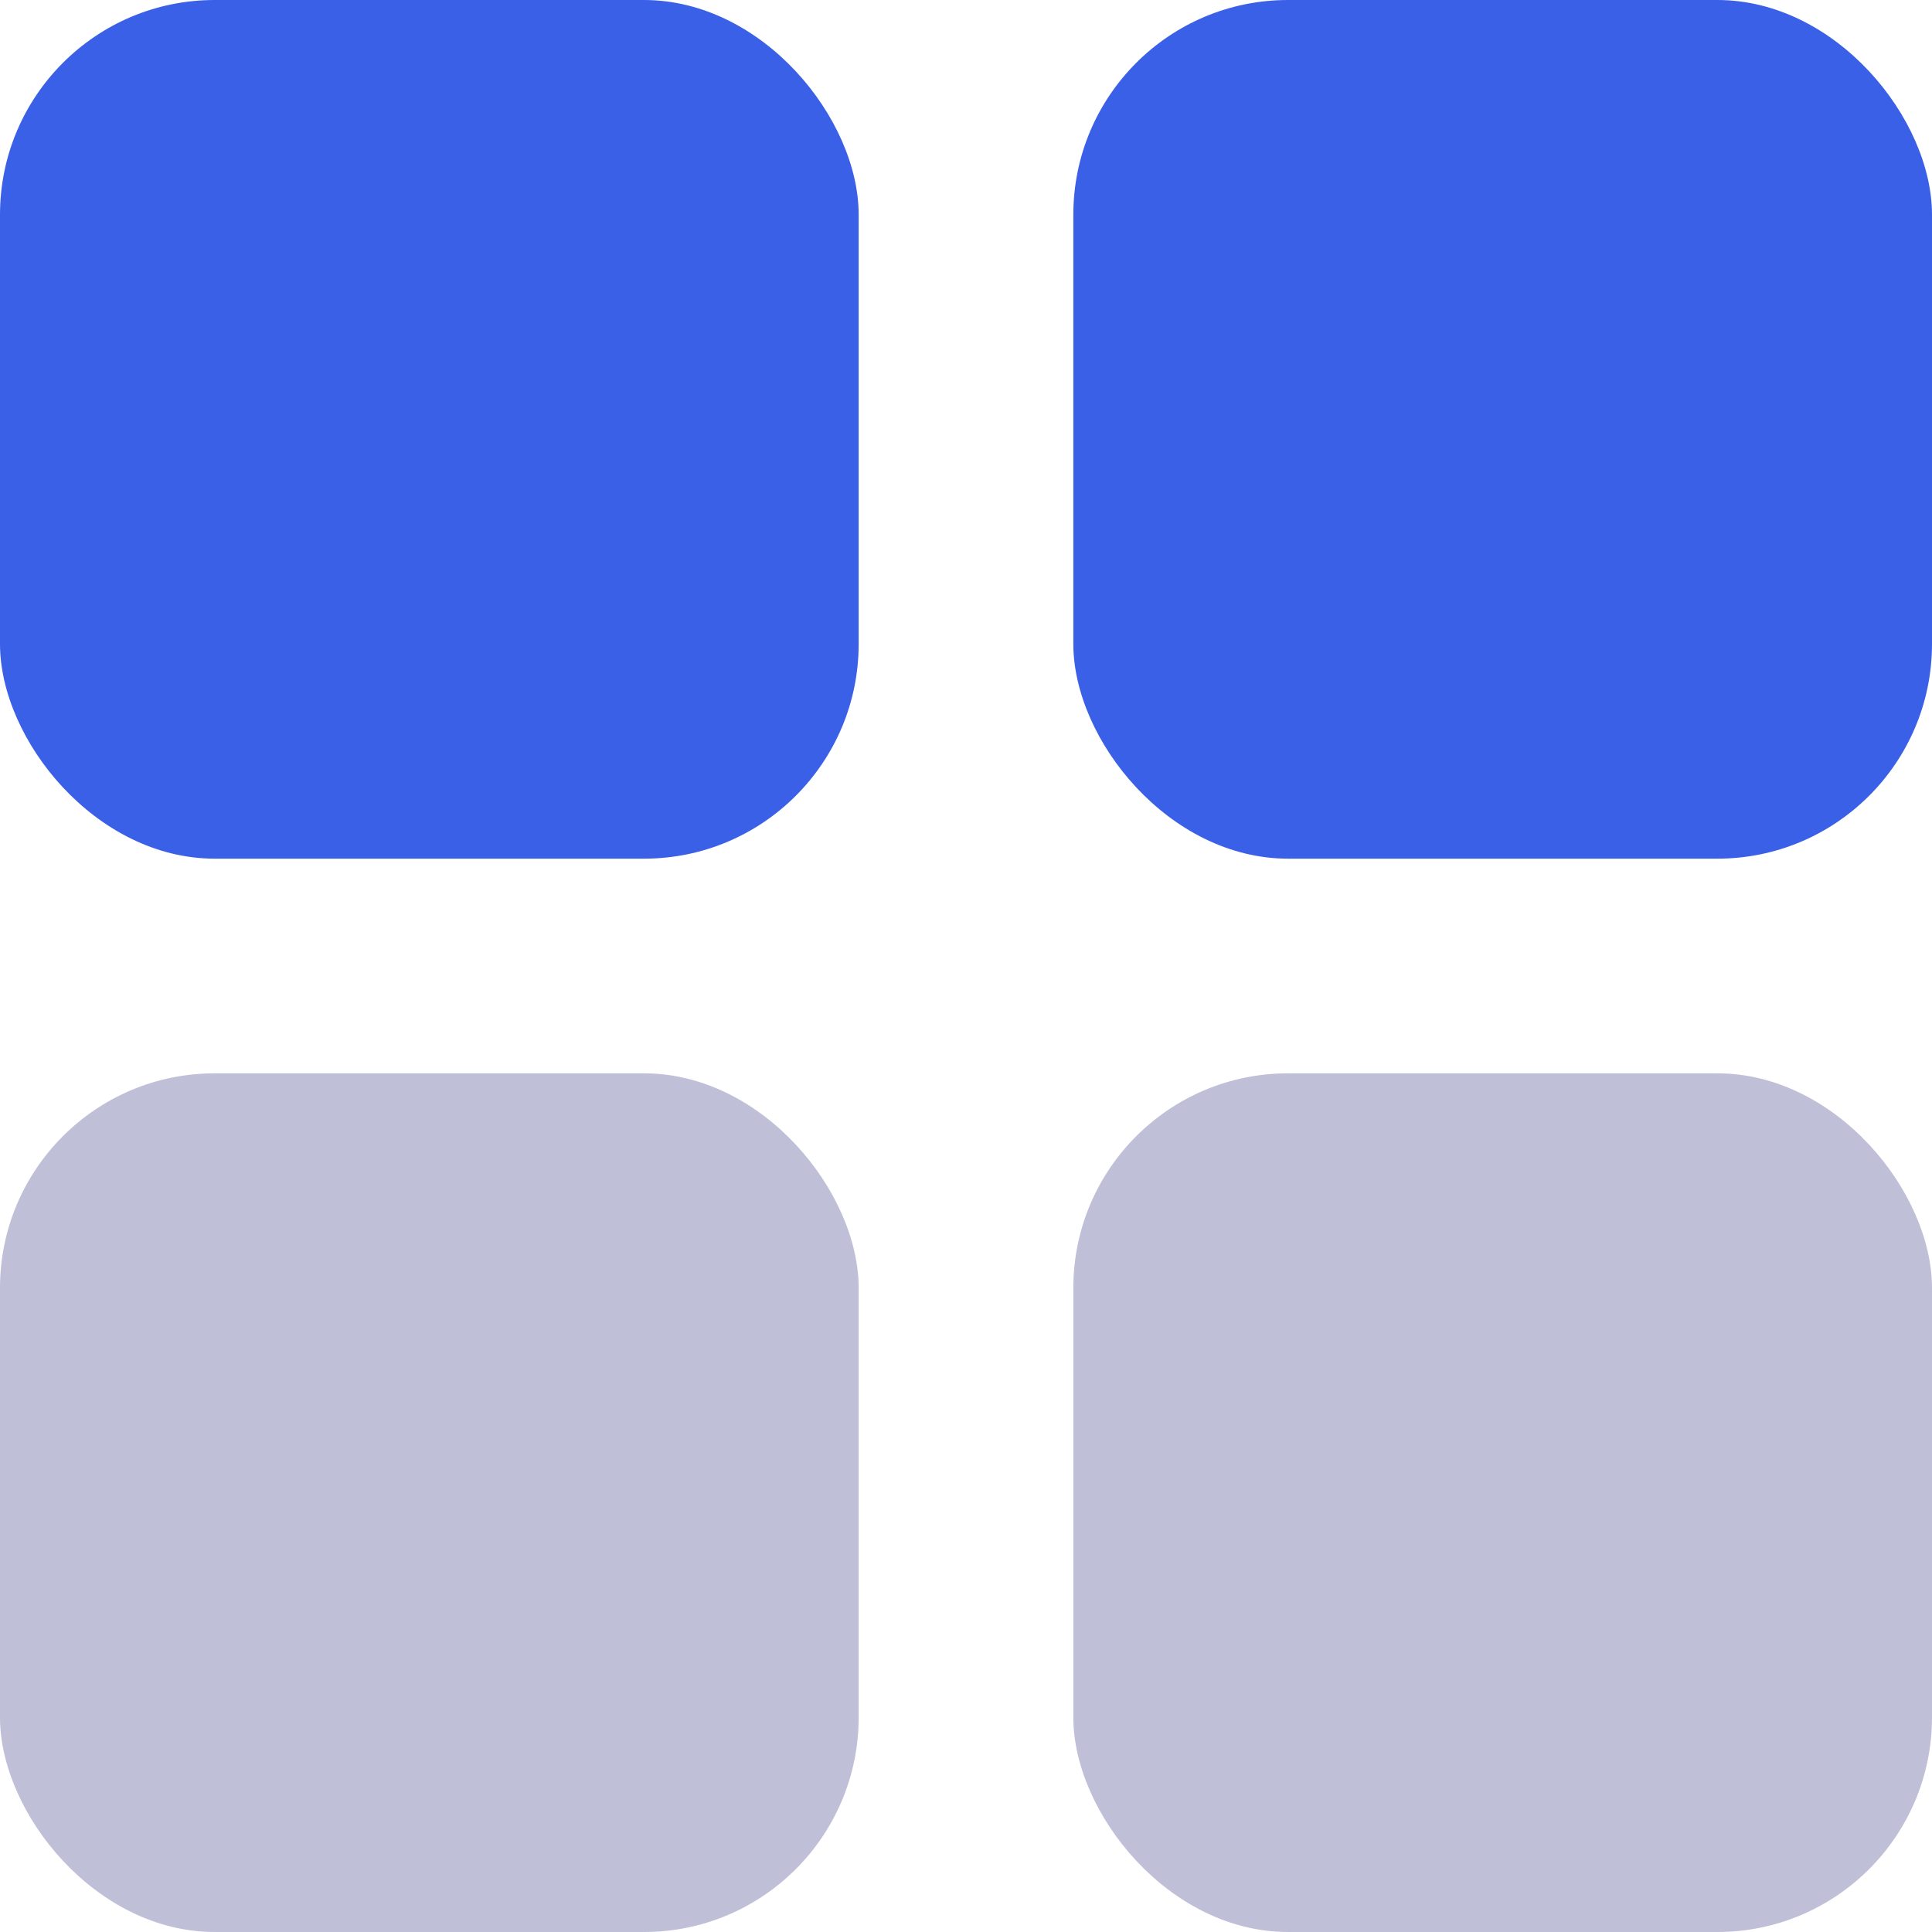 <svg width="18" height="18" viewBox="0 0 18 18" fill="none" xmlns="http://www.w3.org/2000/svg">
<rect width="8" height="8" rx="2" fill="#3A60E8"/>
<rect x="10" width="8" height="8" rx="2" fill="#3A60E8"/>
<rect x="10" y="10" width="8" height="8" rx="2" fill="#BFBFD7"/>
<rect y="10" width="8" height="8" rx="2" fill="#BFBFD7"/>
</svg>
